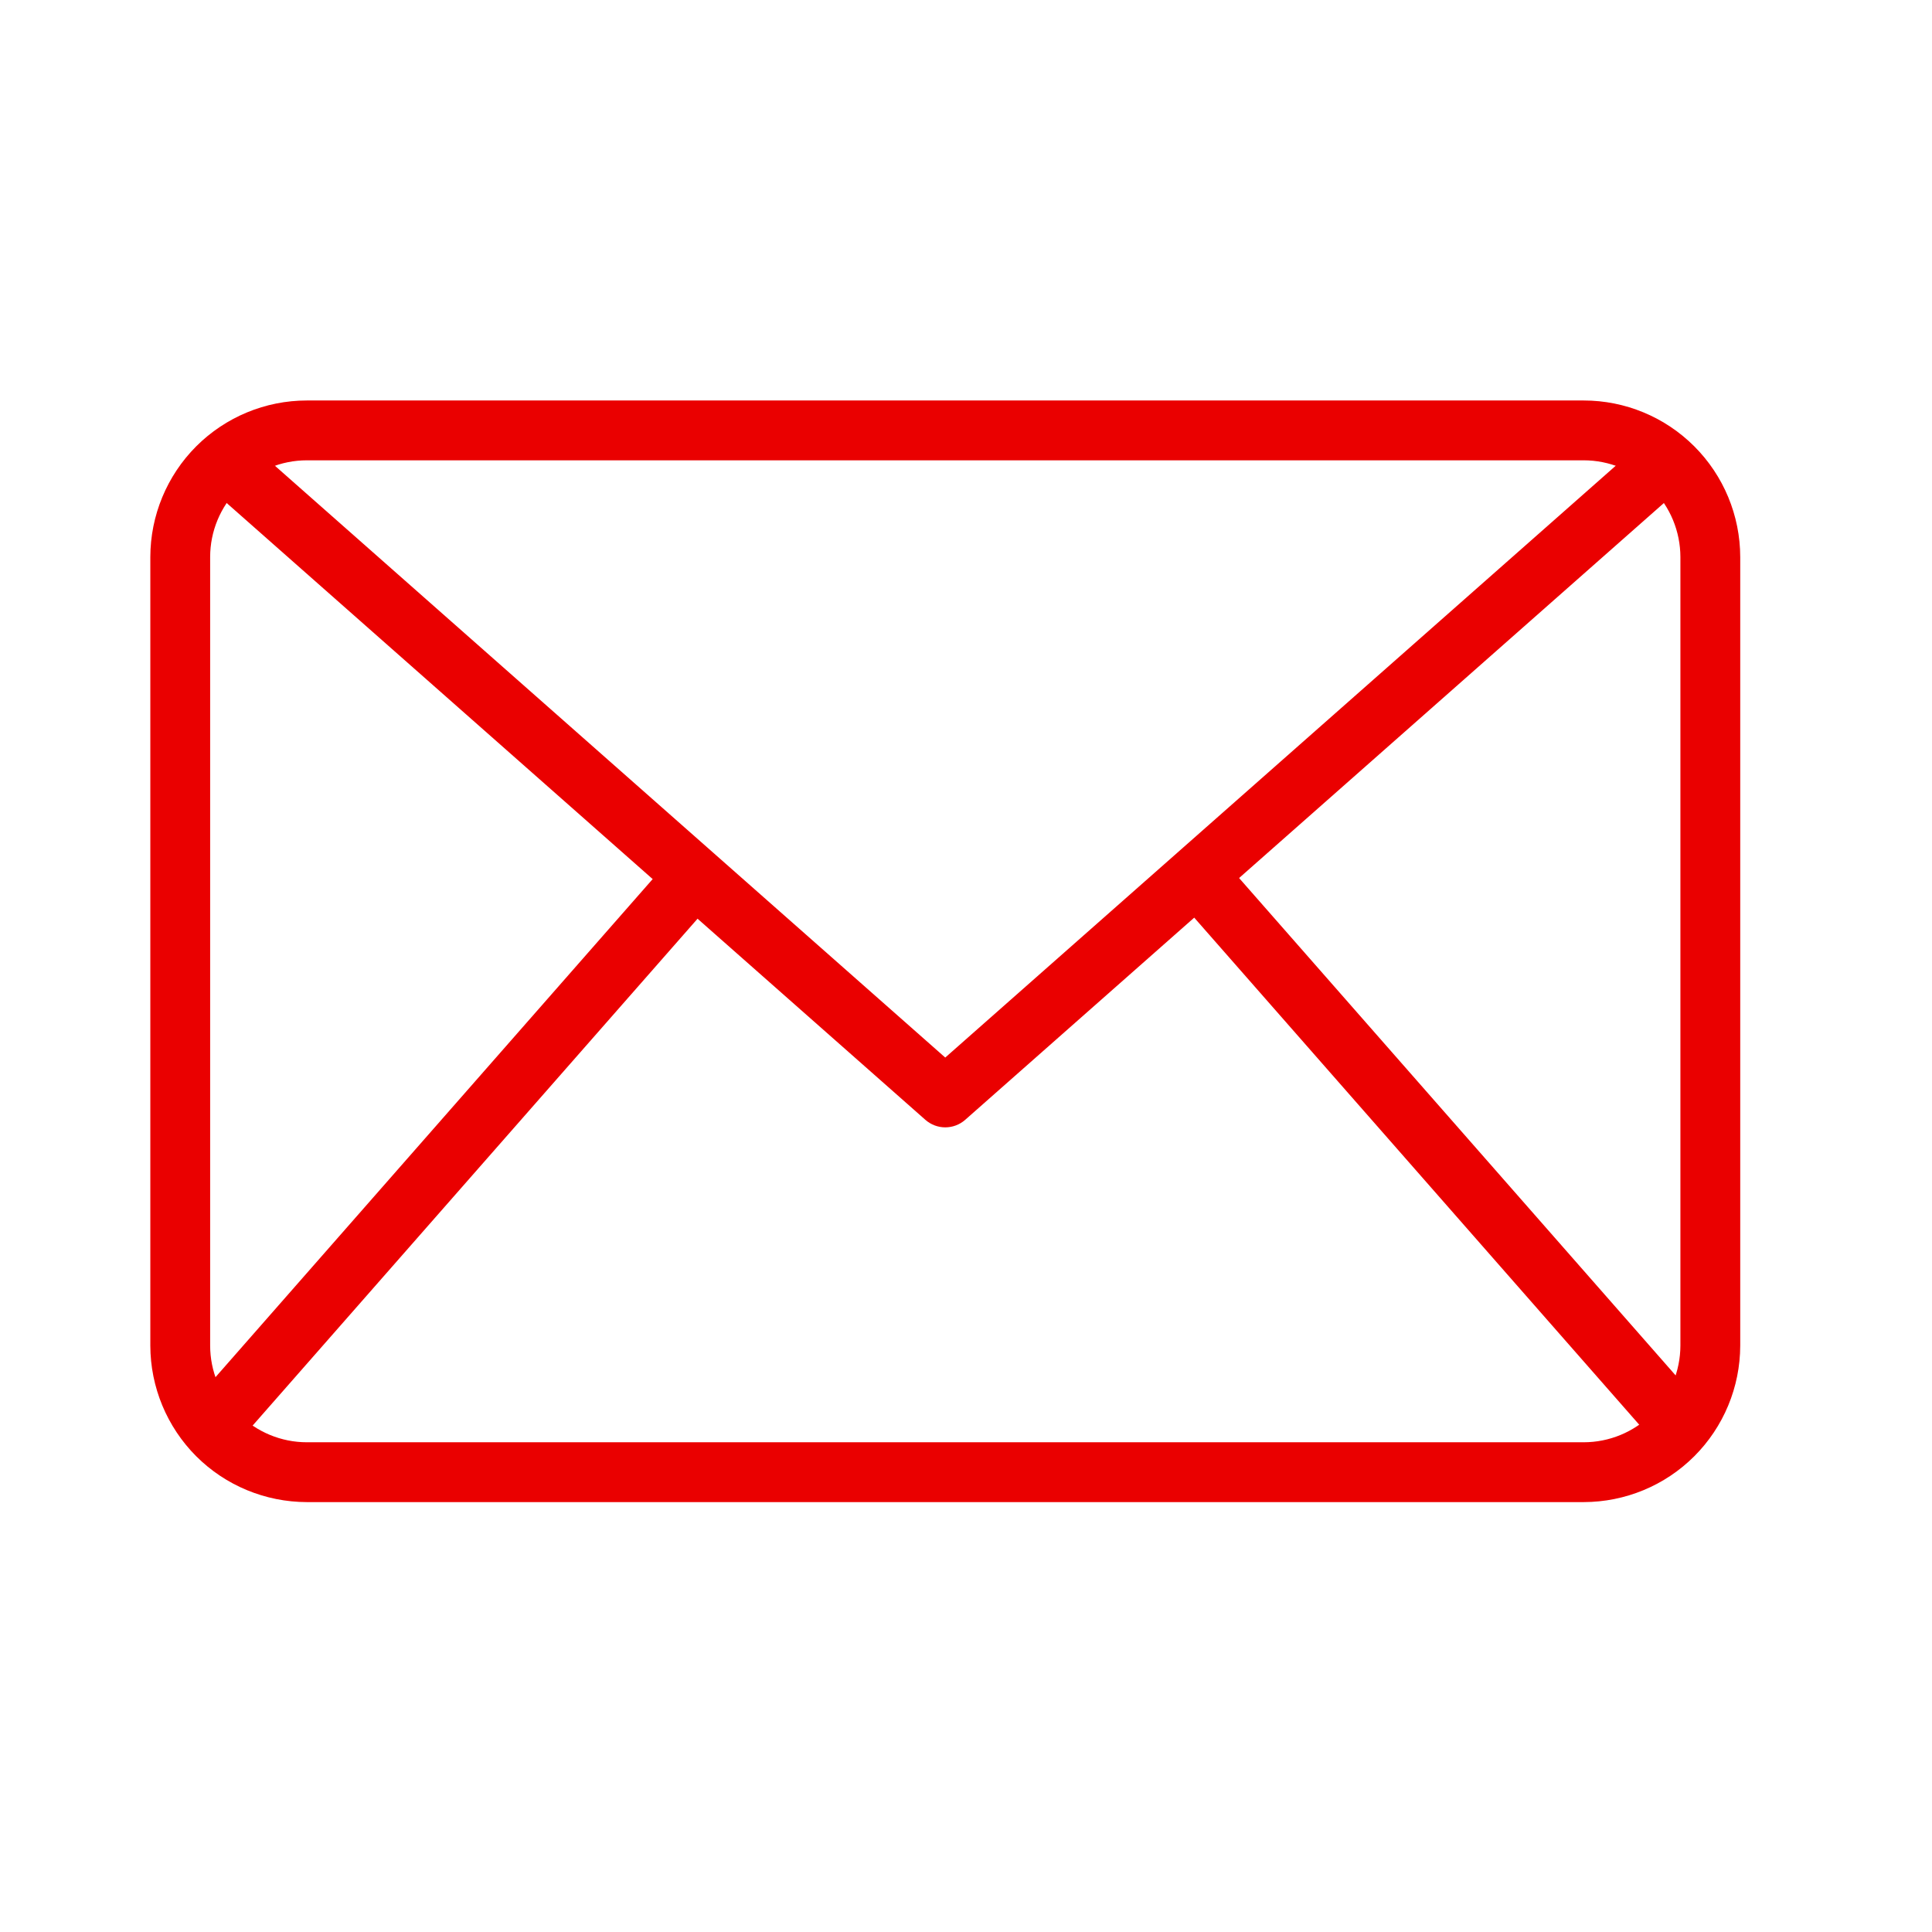 <svg width="31" height="31" viewBox="0 0 31 31" fill="none" xmlns="http://www.w3.org/2000/svg">
<path d="M25.411 24.102H4.924C4.258 24.101 3.619 23.837 3.148 23.366C2.678 22.895 2.413 22.256 2.412 21.59V8.938C2.413 8.272 2.678 7.633 3.148 7.162C3.619 6.691 4.258 6.426 4.924 6.426H25.411C26.077 6.426 26.715 6.691 27.186 7.162C27.657 7.633 27.922 8.272 27.923 8.938V21.59C27.922 22.256 27.657 22.895 27.186 23.366C26.715 23.837 26.077 24.101 25.411 24.102ZM4.924 7.386C4.512 7.386 4.118 7.55 3.827 7.841C3.536 8.132 3.372 8.526 3.372 8.938V21.59C3.372 22.002 3.536 22.396 3.827 22.687C4.118 22.978 4.512 23.142 4.924 23.142H25.411C25.823 23.142 26.217 22.978 26.508 22.687C26.799 22.396 26.962 22.002 26.963 21.59V8.938C26.962 8.526 26.799 8.132 26.508 7.841C26.217 7.55 25.823 7.386 25.411 7.386H4.924Z" fill="#EA0000"/>
<path d="M15.167 18.089C15.05 18.089 14.937 18.046 14.849 17.969L3.281 7.757L3.917 7.037L15.167 16.969L26.418 7.038L27.053 7.758L15.485 17.97C15.397 18.047 15.284 18.089 15.167 18.089Z" fill="#EA0000"/>
<path d="M3.021 22.595L10.793 13.74L11.515 14.374L3.743 23.228L3.021 22.595Z" fill="#EA0000"/>
<path d="M18.846 14.364L19.568 13.731L27.339 22.585L26.617 23.219L18.846 14.364Z" fill="#EA0000"/>
</svg>
